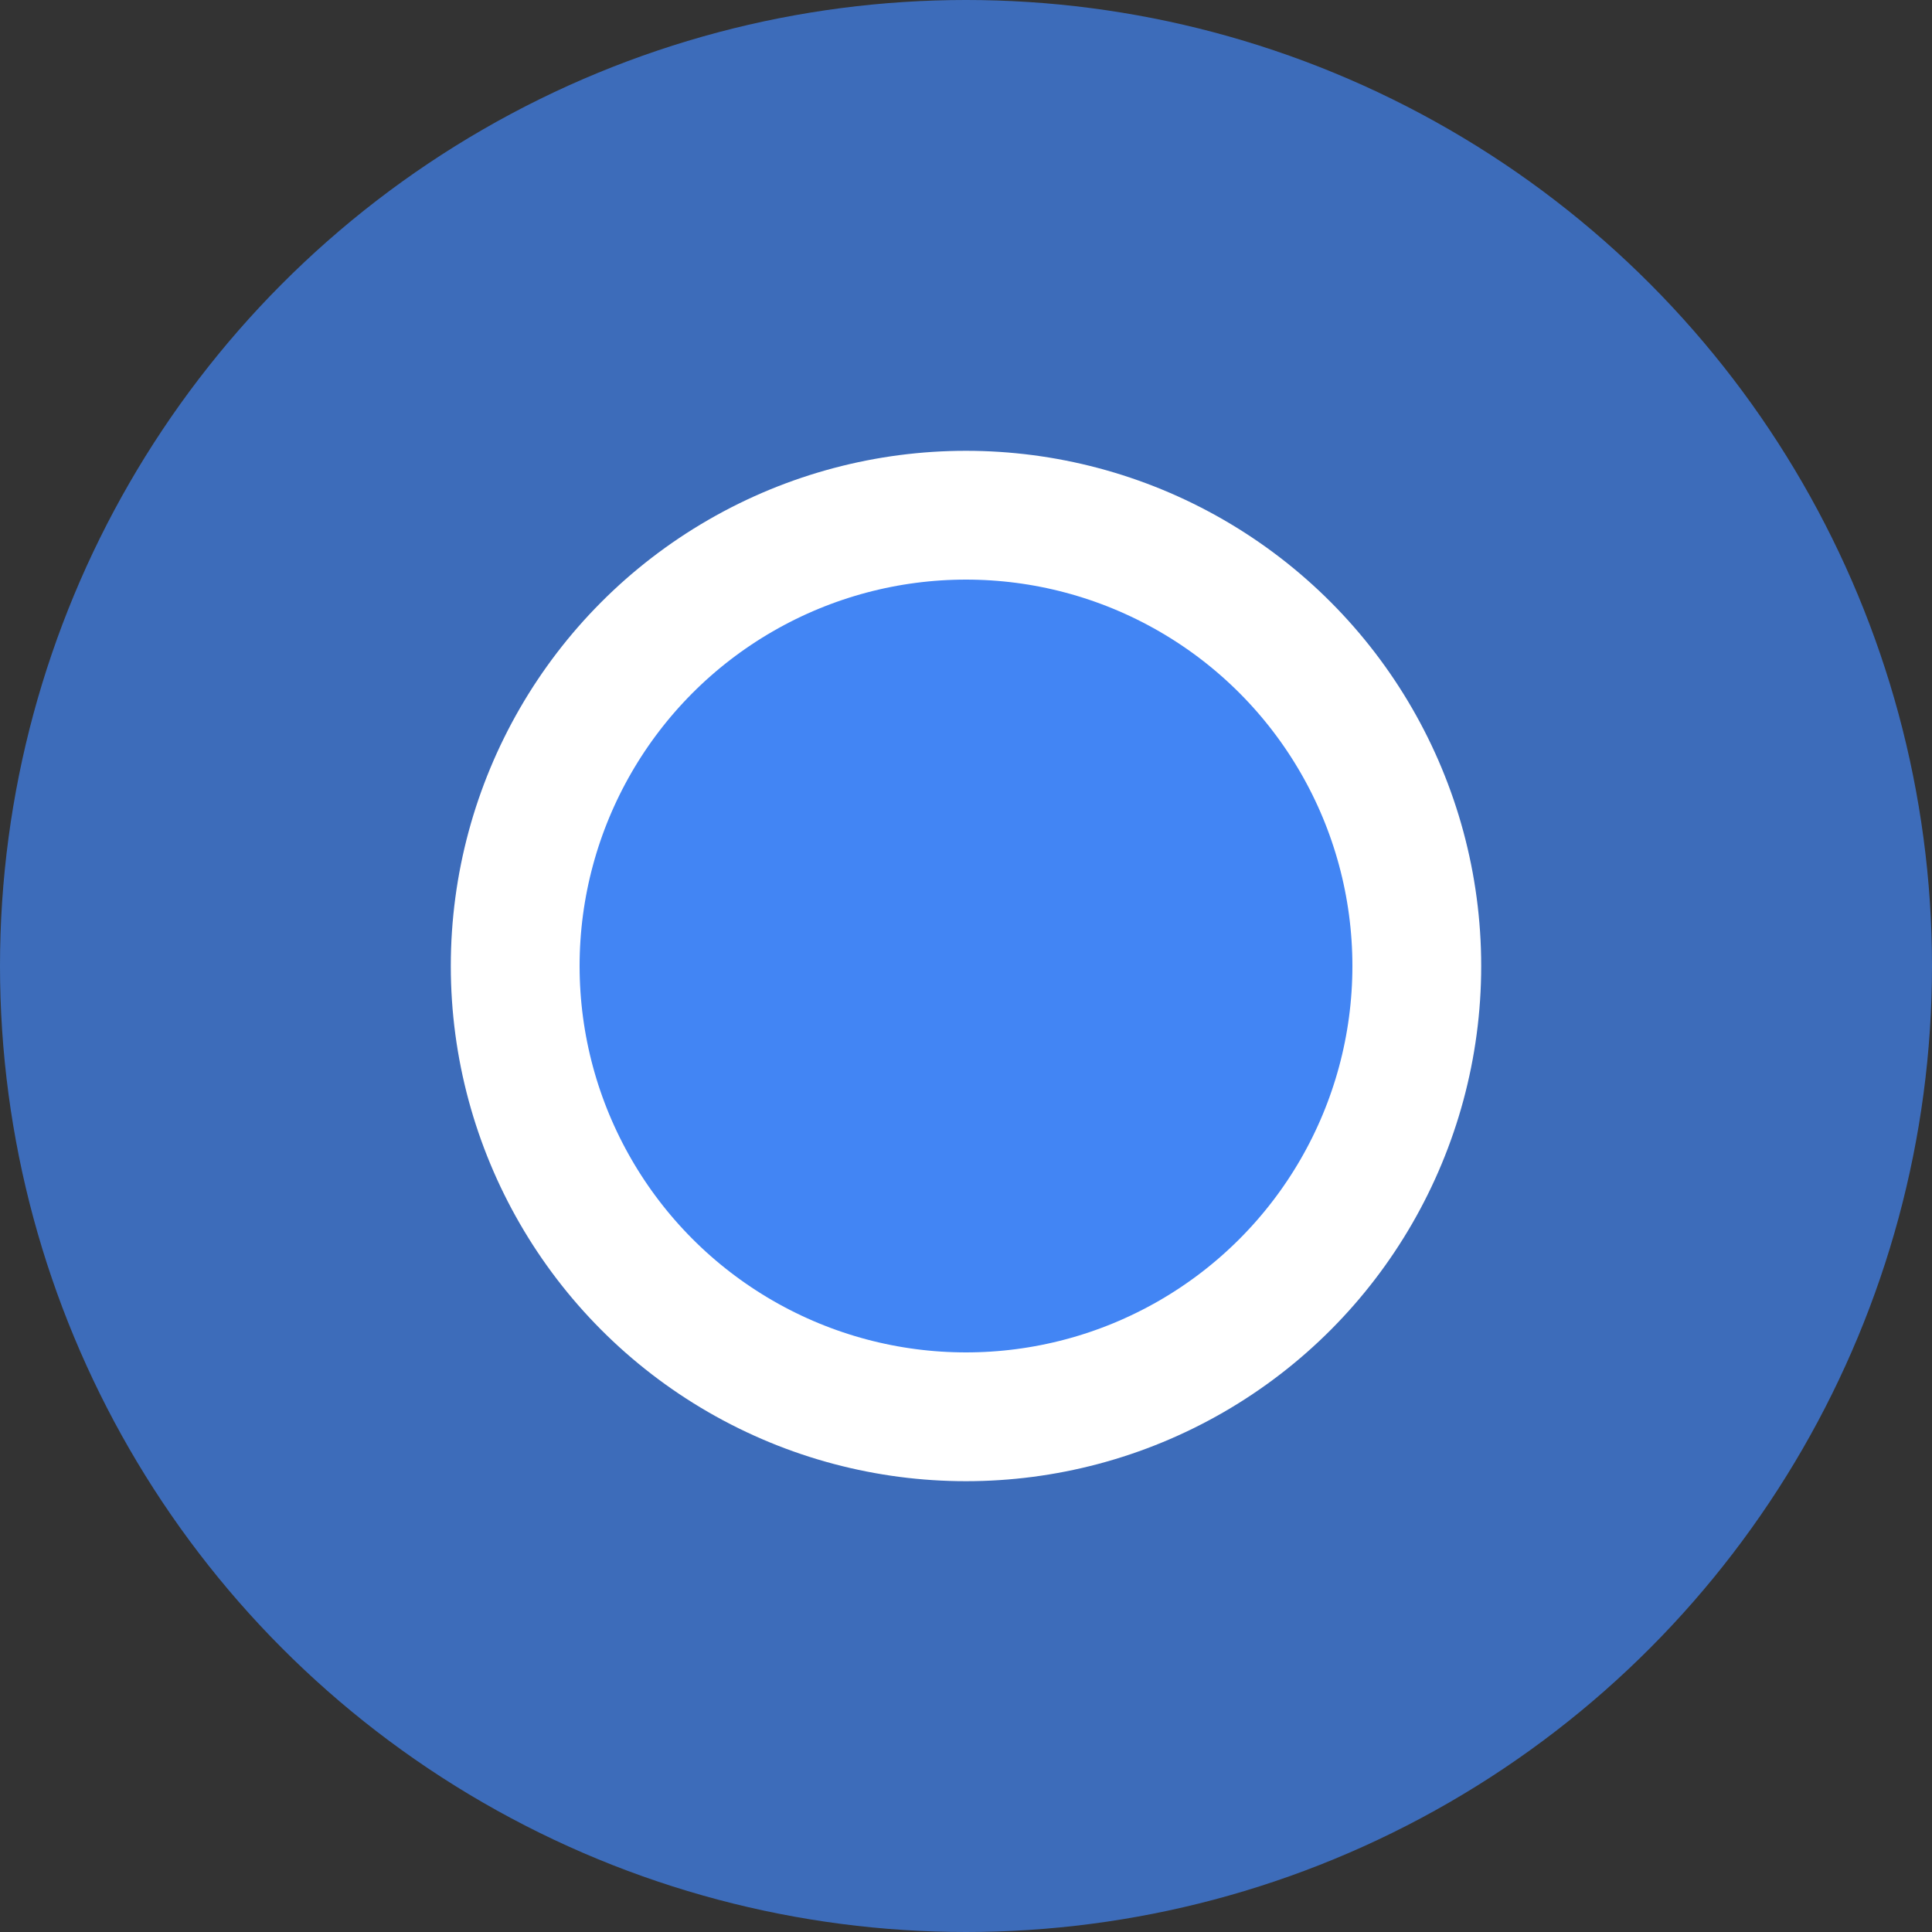 <svg xmlns="http://www.w3.org/2000/svg" width="30" height="30">
  <rect width="100%" height="100%" fill="#333333" stroke="none"/>
  <g >
    <circle cx="15" cy="15" r="15" fill="#4285F4" fill-opacity='0.7' />   
    <circle cx="15" cy="15" r="7"  fill="#4285F4" stroke-opacity='1' stroke="#ffffff" stroke-width='2'/>   
  </g>
</svg>